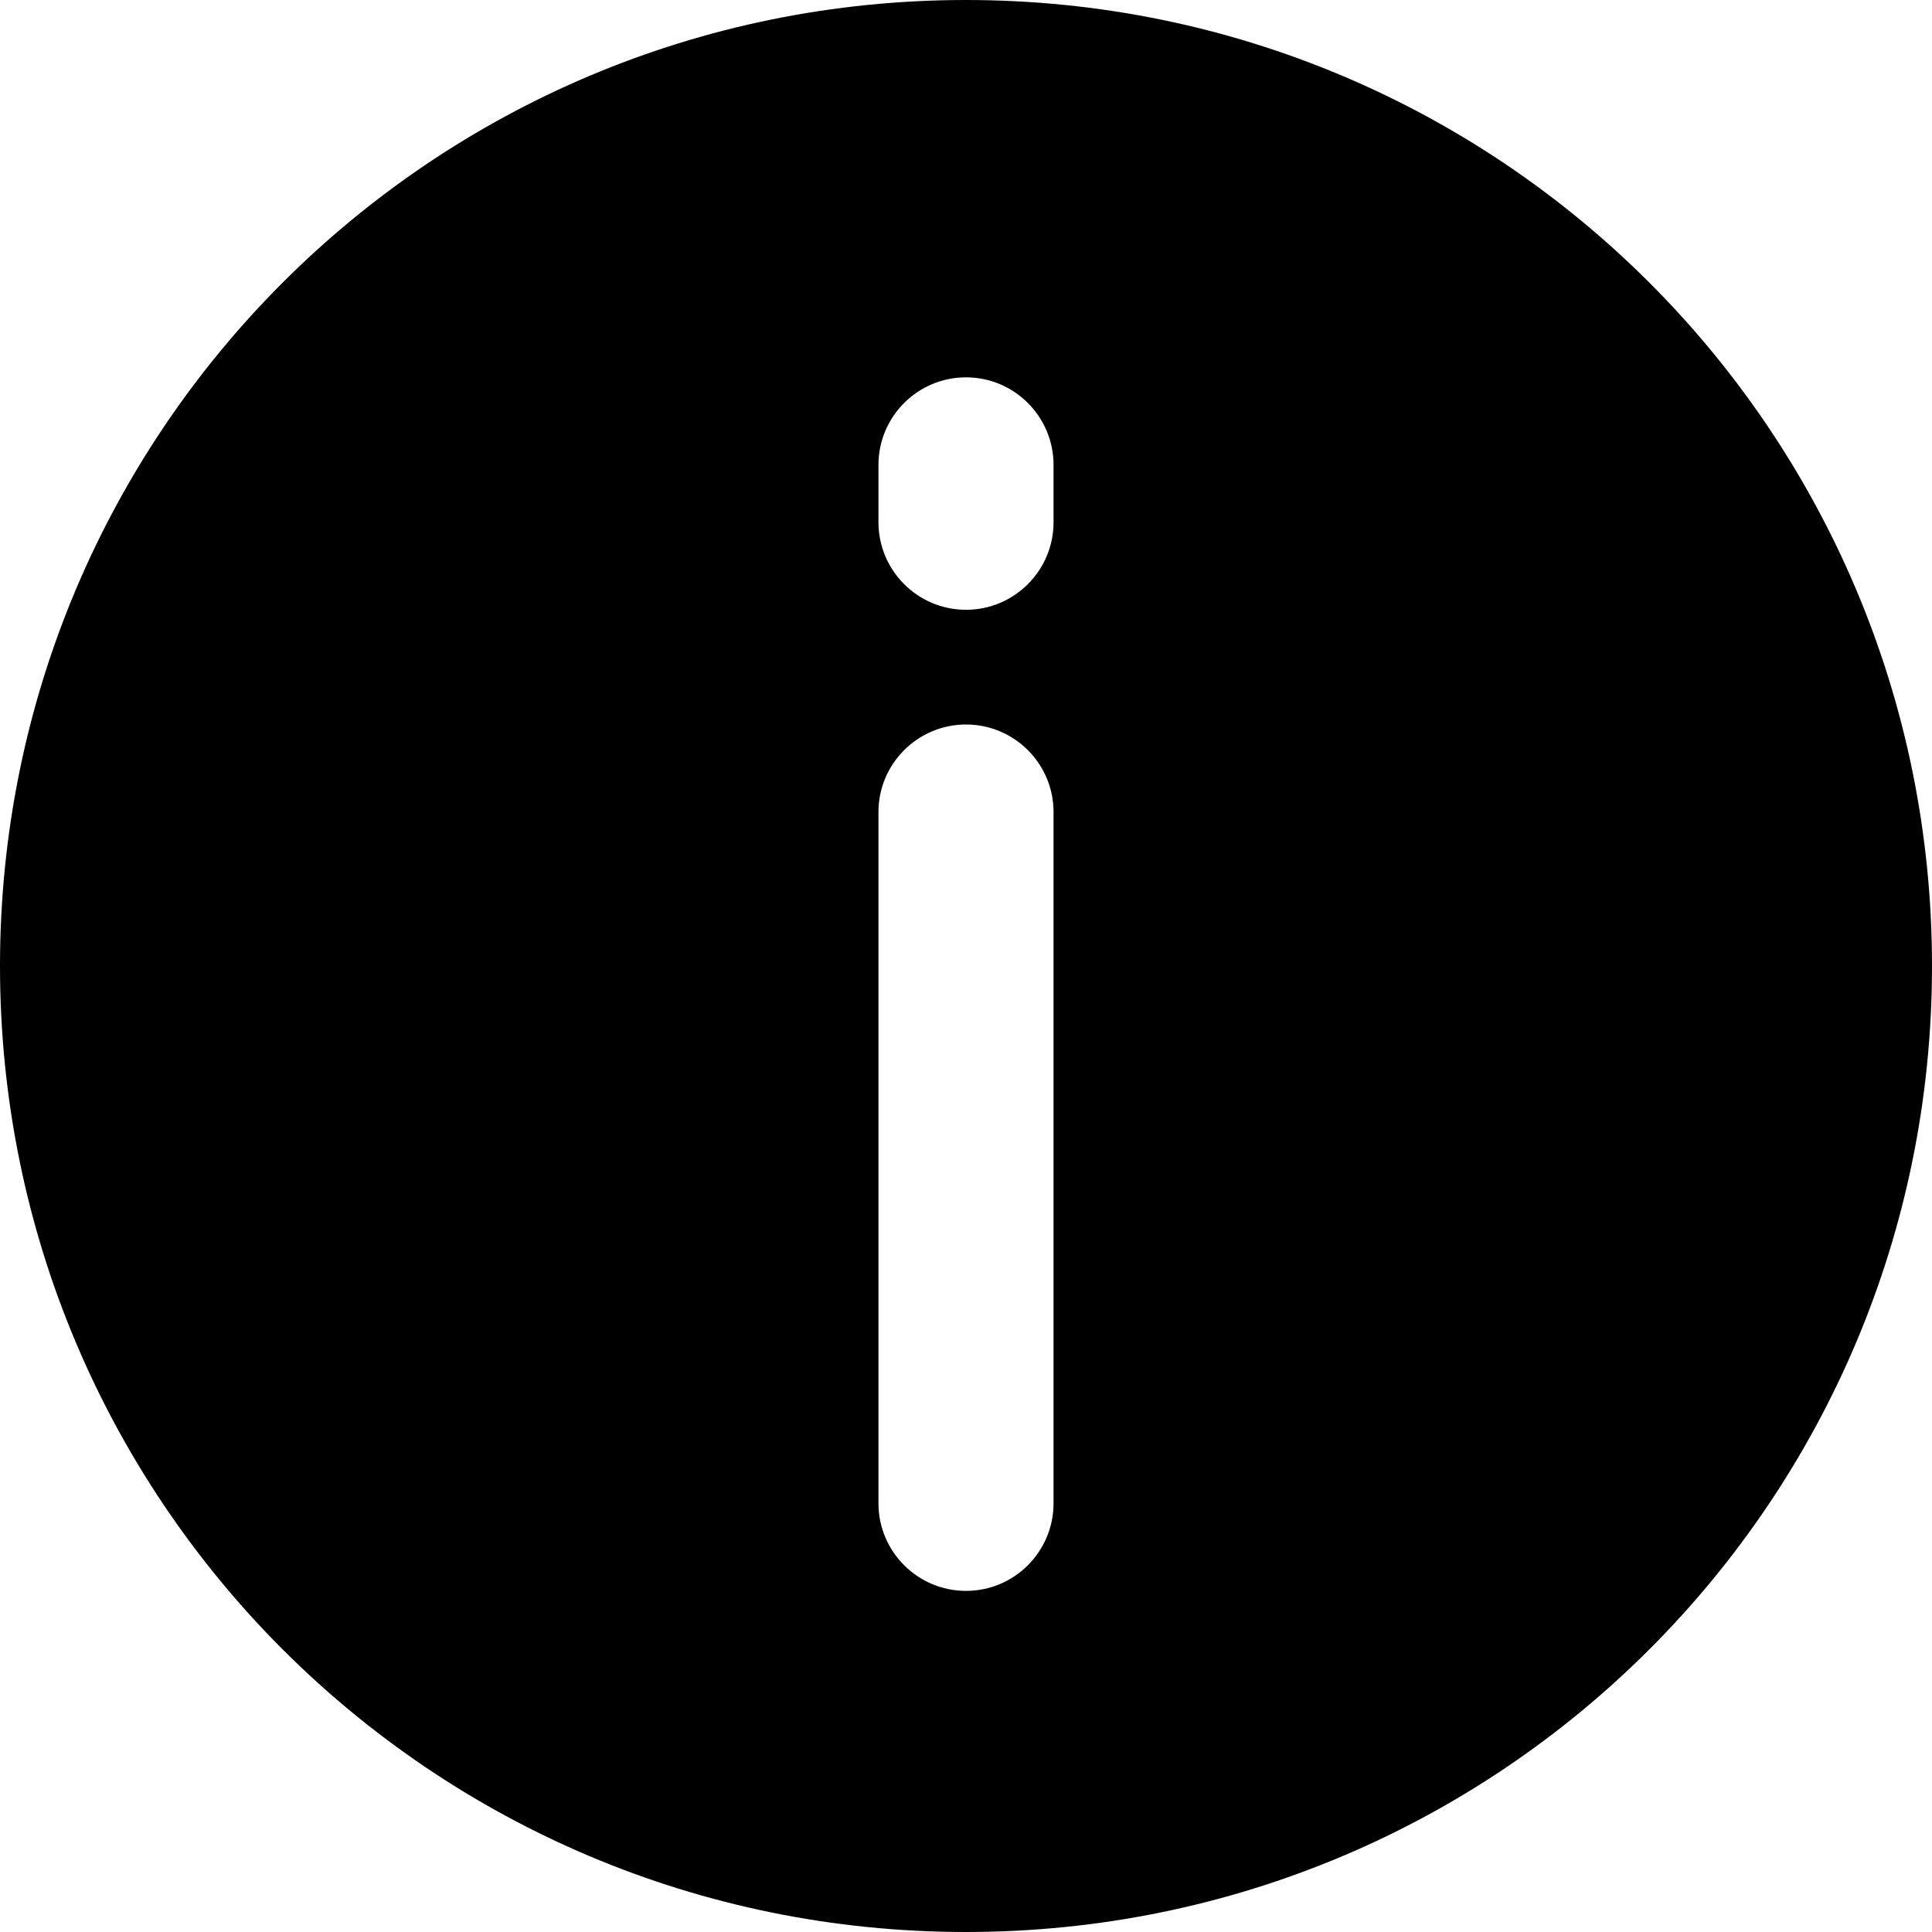 <?xml version="1.0" encoding="utf-8"?>
<!-- Generator: Adobe Illustrator 26.0.1, SVG Export Plug-In . SVG Version: 6.00 Build 0)  -->
<svg version="1.1" id="Layer_1" xmlns="http://www.w3.org/2000/svg" xmlns:xlink="http://www.w3.org/1999/xlink" x="0px" y="0px"
	 viewBox="0 0 64 64" style="enable-background:new 0 0 64 64;" xml:space="preserve">
<path d="M32,64c17.7,0,32-14.3,32-32S49.7,0,32,0S0,14.3,0,32S14.3,64,32,64z M29.1,15.4c0-1.6,1.3-2.9,2.9-2.9
	c1.6,0,2.9,1.3,2.9,2.9v1.9c0,1.6-1.3,2.9-2.9,2.9c-1.6,0-2.9-1.3-2.9-2.9V15.4z M29.1,26.9c0-1.6,1.3-2.9,2.9-2.9
	c1.6,0,2.9,1.3,2.9,2.9v22.9c0,1.6-1.3,2.9-2.9,2.9c-1.6,0-2.9-1.3-2.9-2.9V26.9z"/>
</svg>
